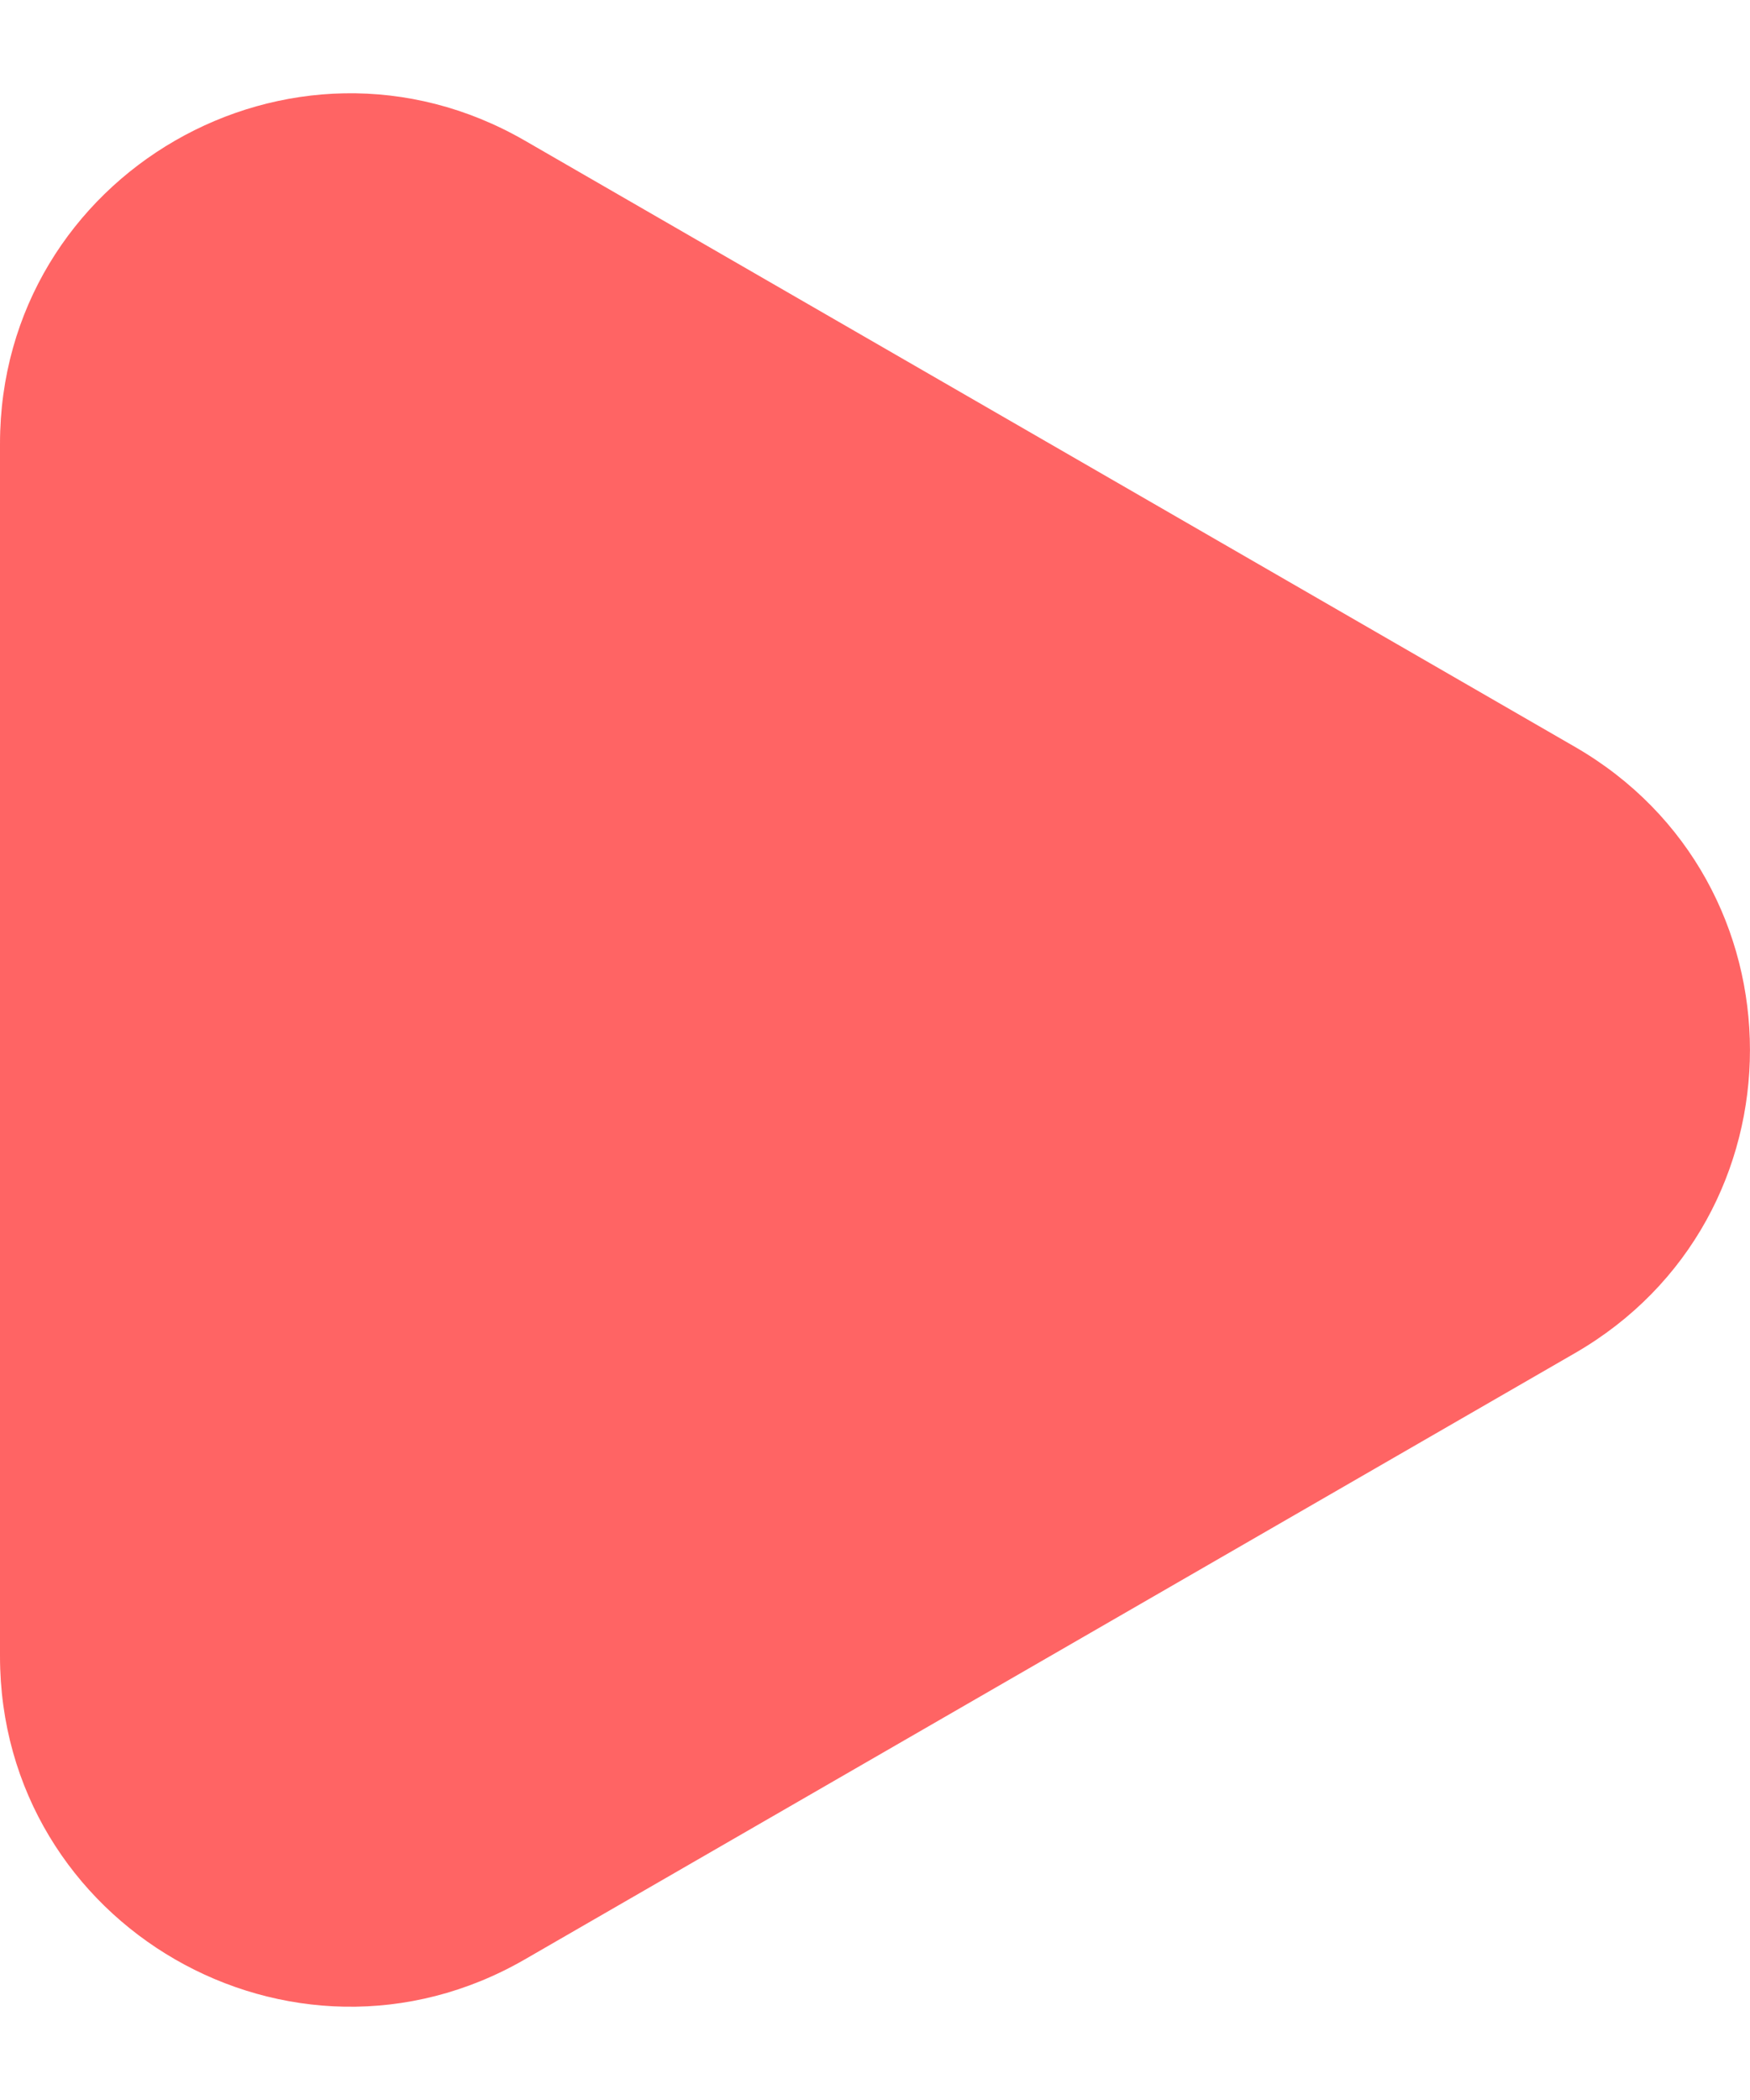 <svg width="10" height="12" viewBox="0 0 10 12" fill="none" xmlns="http://www.w3.org/2000/svg">
<path d="M9 4.268C10.333 5.038 10.333 6.962 9 7.732L3 11.196C1.667 11.966 0 11.004 0 9.464L0 2.536C0 0.996 1.667 0.034 3 0.804L9 4.268Z" fill="#FF6464"/>
</svg>
